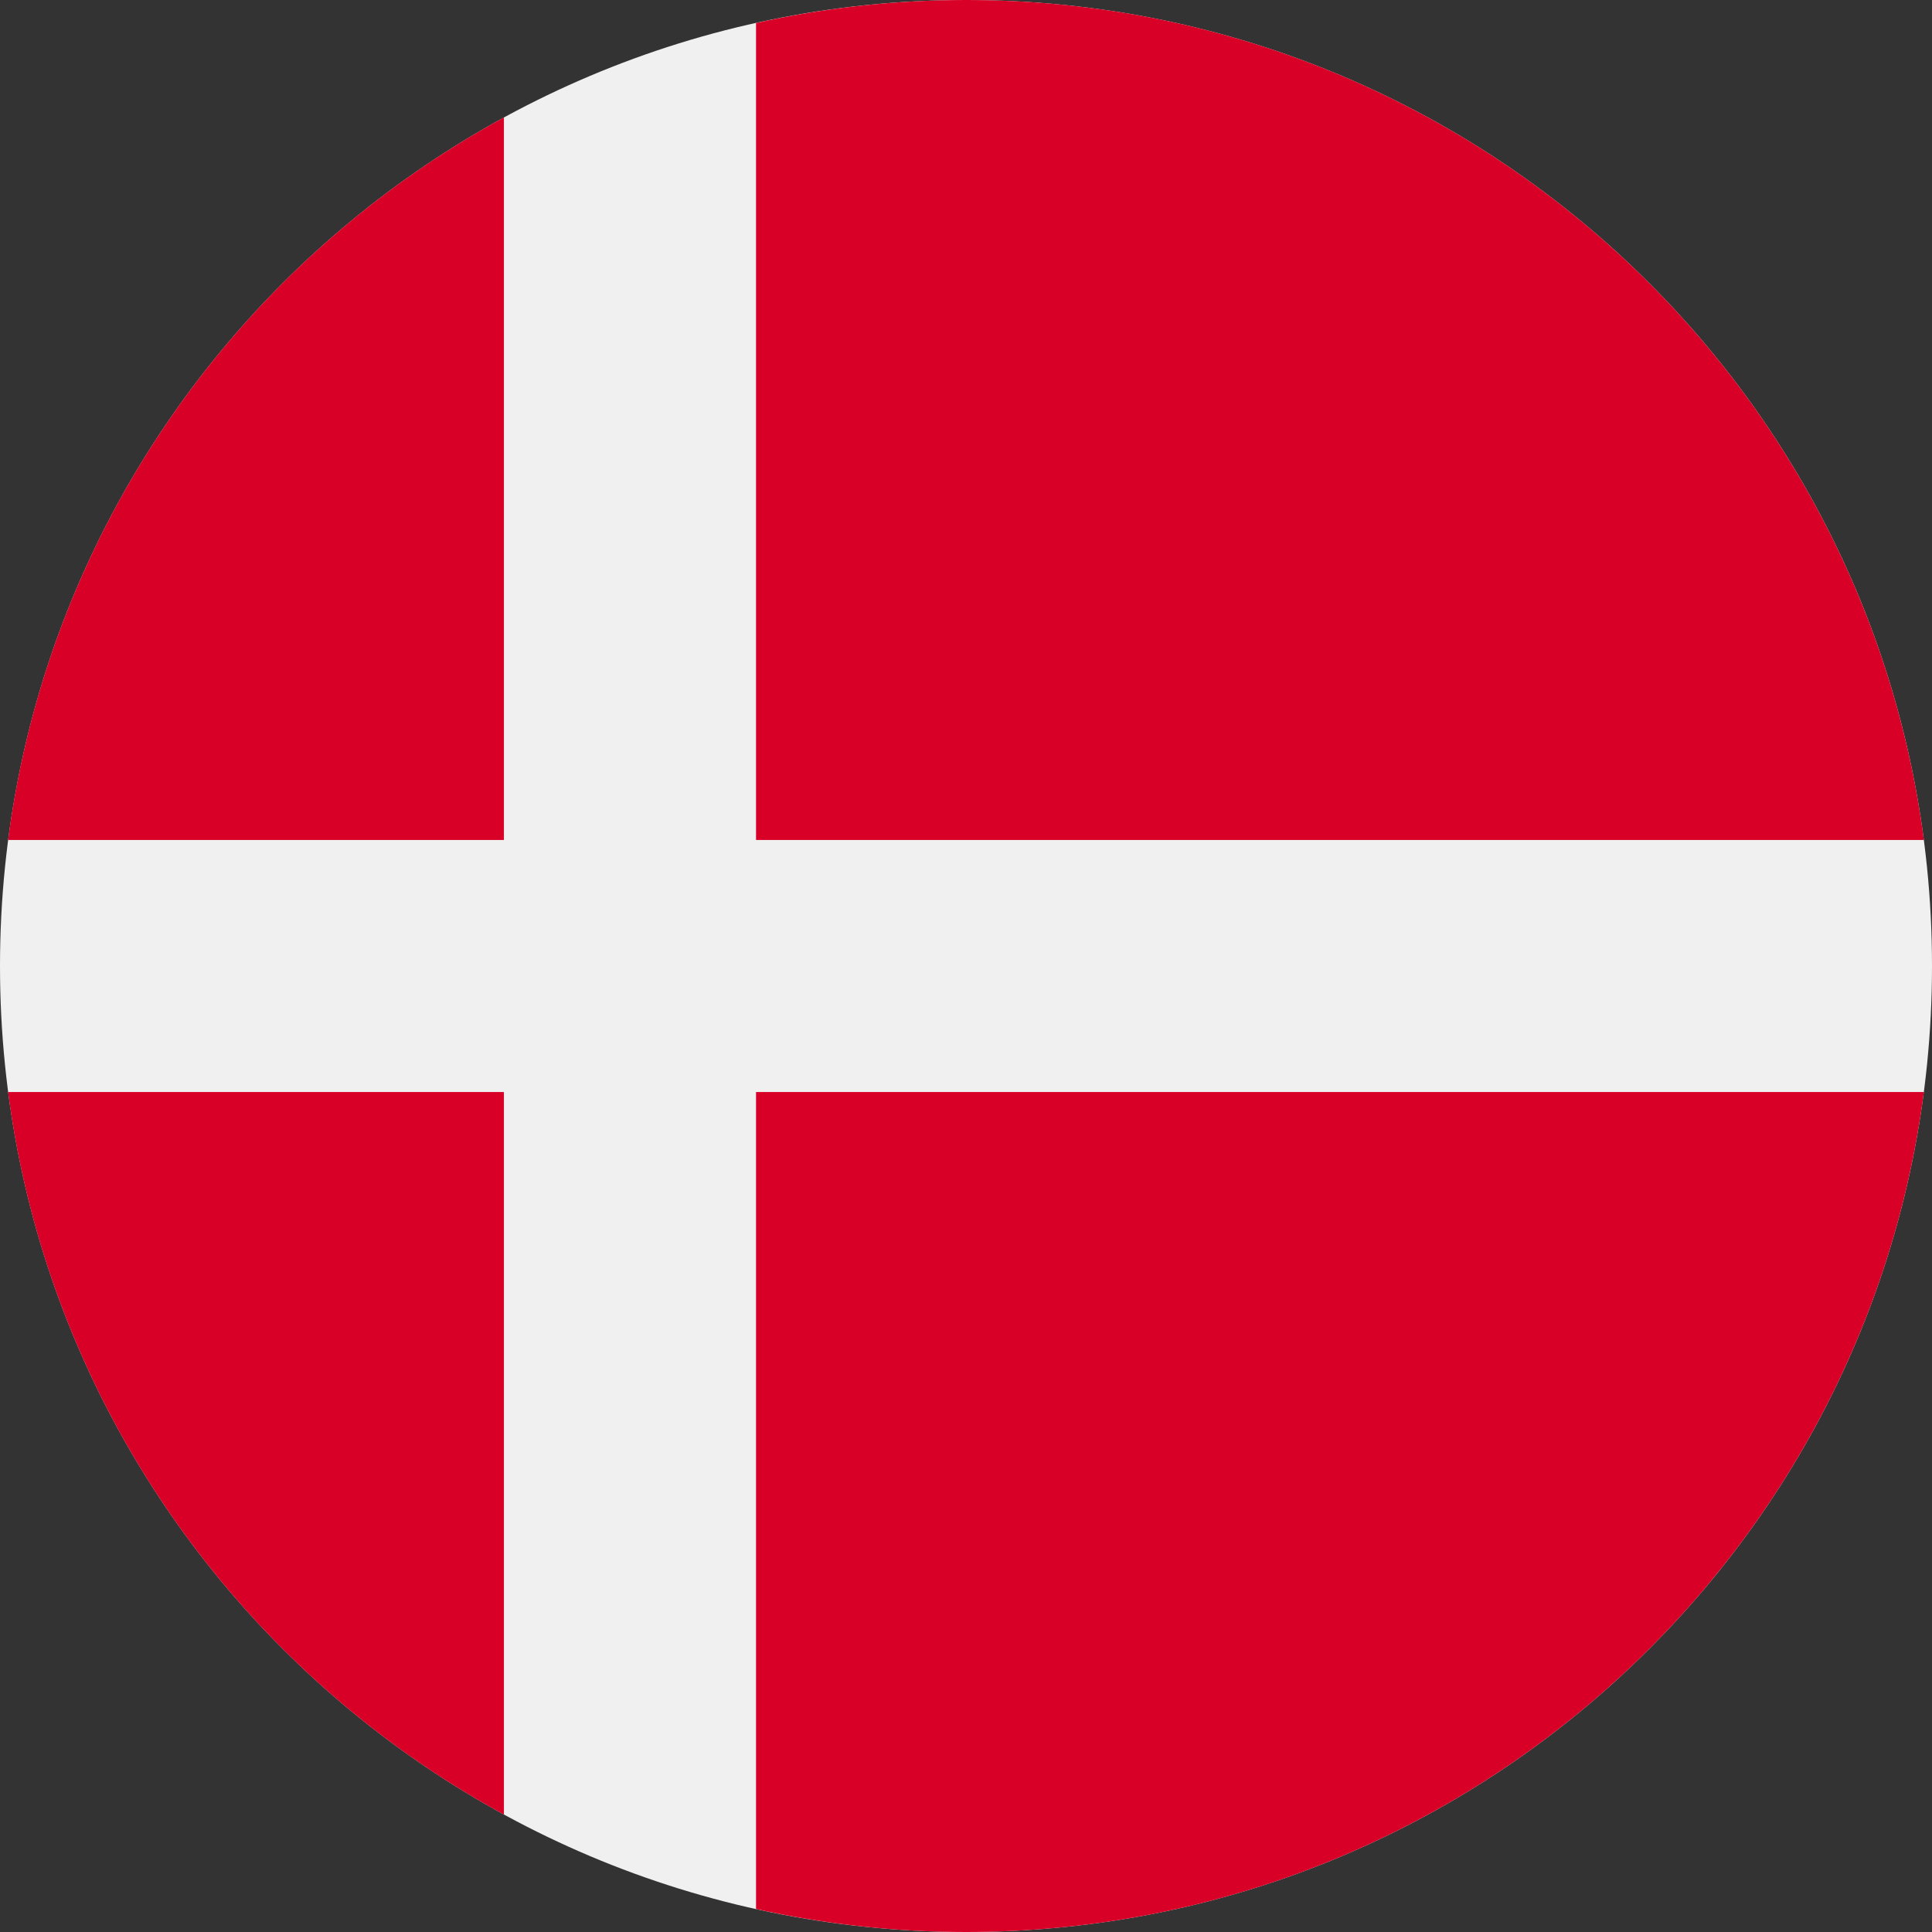 <svg width="28" height="28" viewBox="0 0 28 28" fill="none" xmlns="http://www.w3.org/2000/svg">
<rect x="0" y="0" width="28" height="28" fill="#333333" stroke="none"/>
<path d="M14 28C21.732 28 28 21.732 28 14C28 6.268 21.732 0 14 0C6.268 0 0 6.268 0 14C0 21.732 6.268 28 14 28Z" fill="#F0F0F0"/>
<path d="M10.957 12.174H27.882C26.987 5.305 21.113 0 14.001 0C12.955 0 11.937 0.116 10.957 0.333V12.174H10.957Z" fill="#D80027"/>
<path d="M7.303 12.174V1.702C3.459 3.8 0.707 7.647 0.117 12.174H7.303V12.174Z" fill="#D80027"/>
<path d="M7.303 15.826H0.117C0.707 20.353 3.459 24.2 7.303 26.298L7.303 15.826Z" fill="#D80027"/>
<path d="M10.957 15.826V27.667C11.937 27.884 12.955 28 14.001 28C21.113 28 26.987 22.695 27.882 15.826H10.957V15.826Z" fill="#D80027"/>
</svg>
